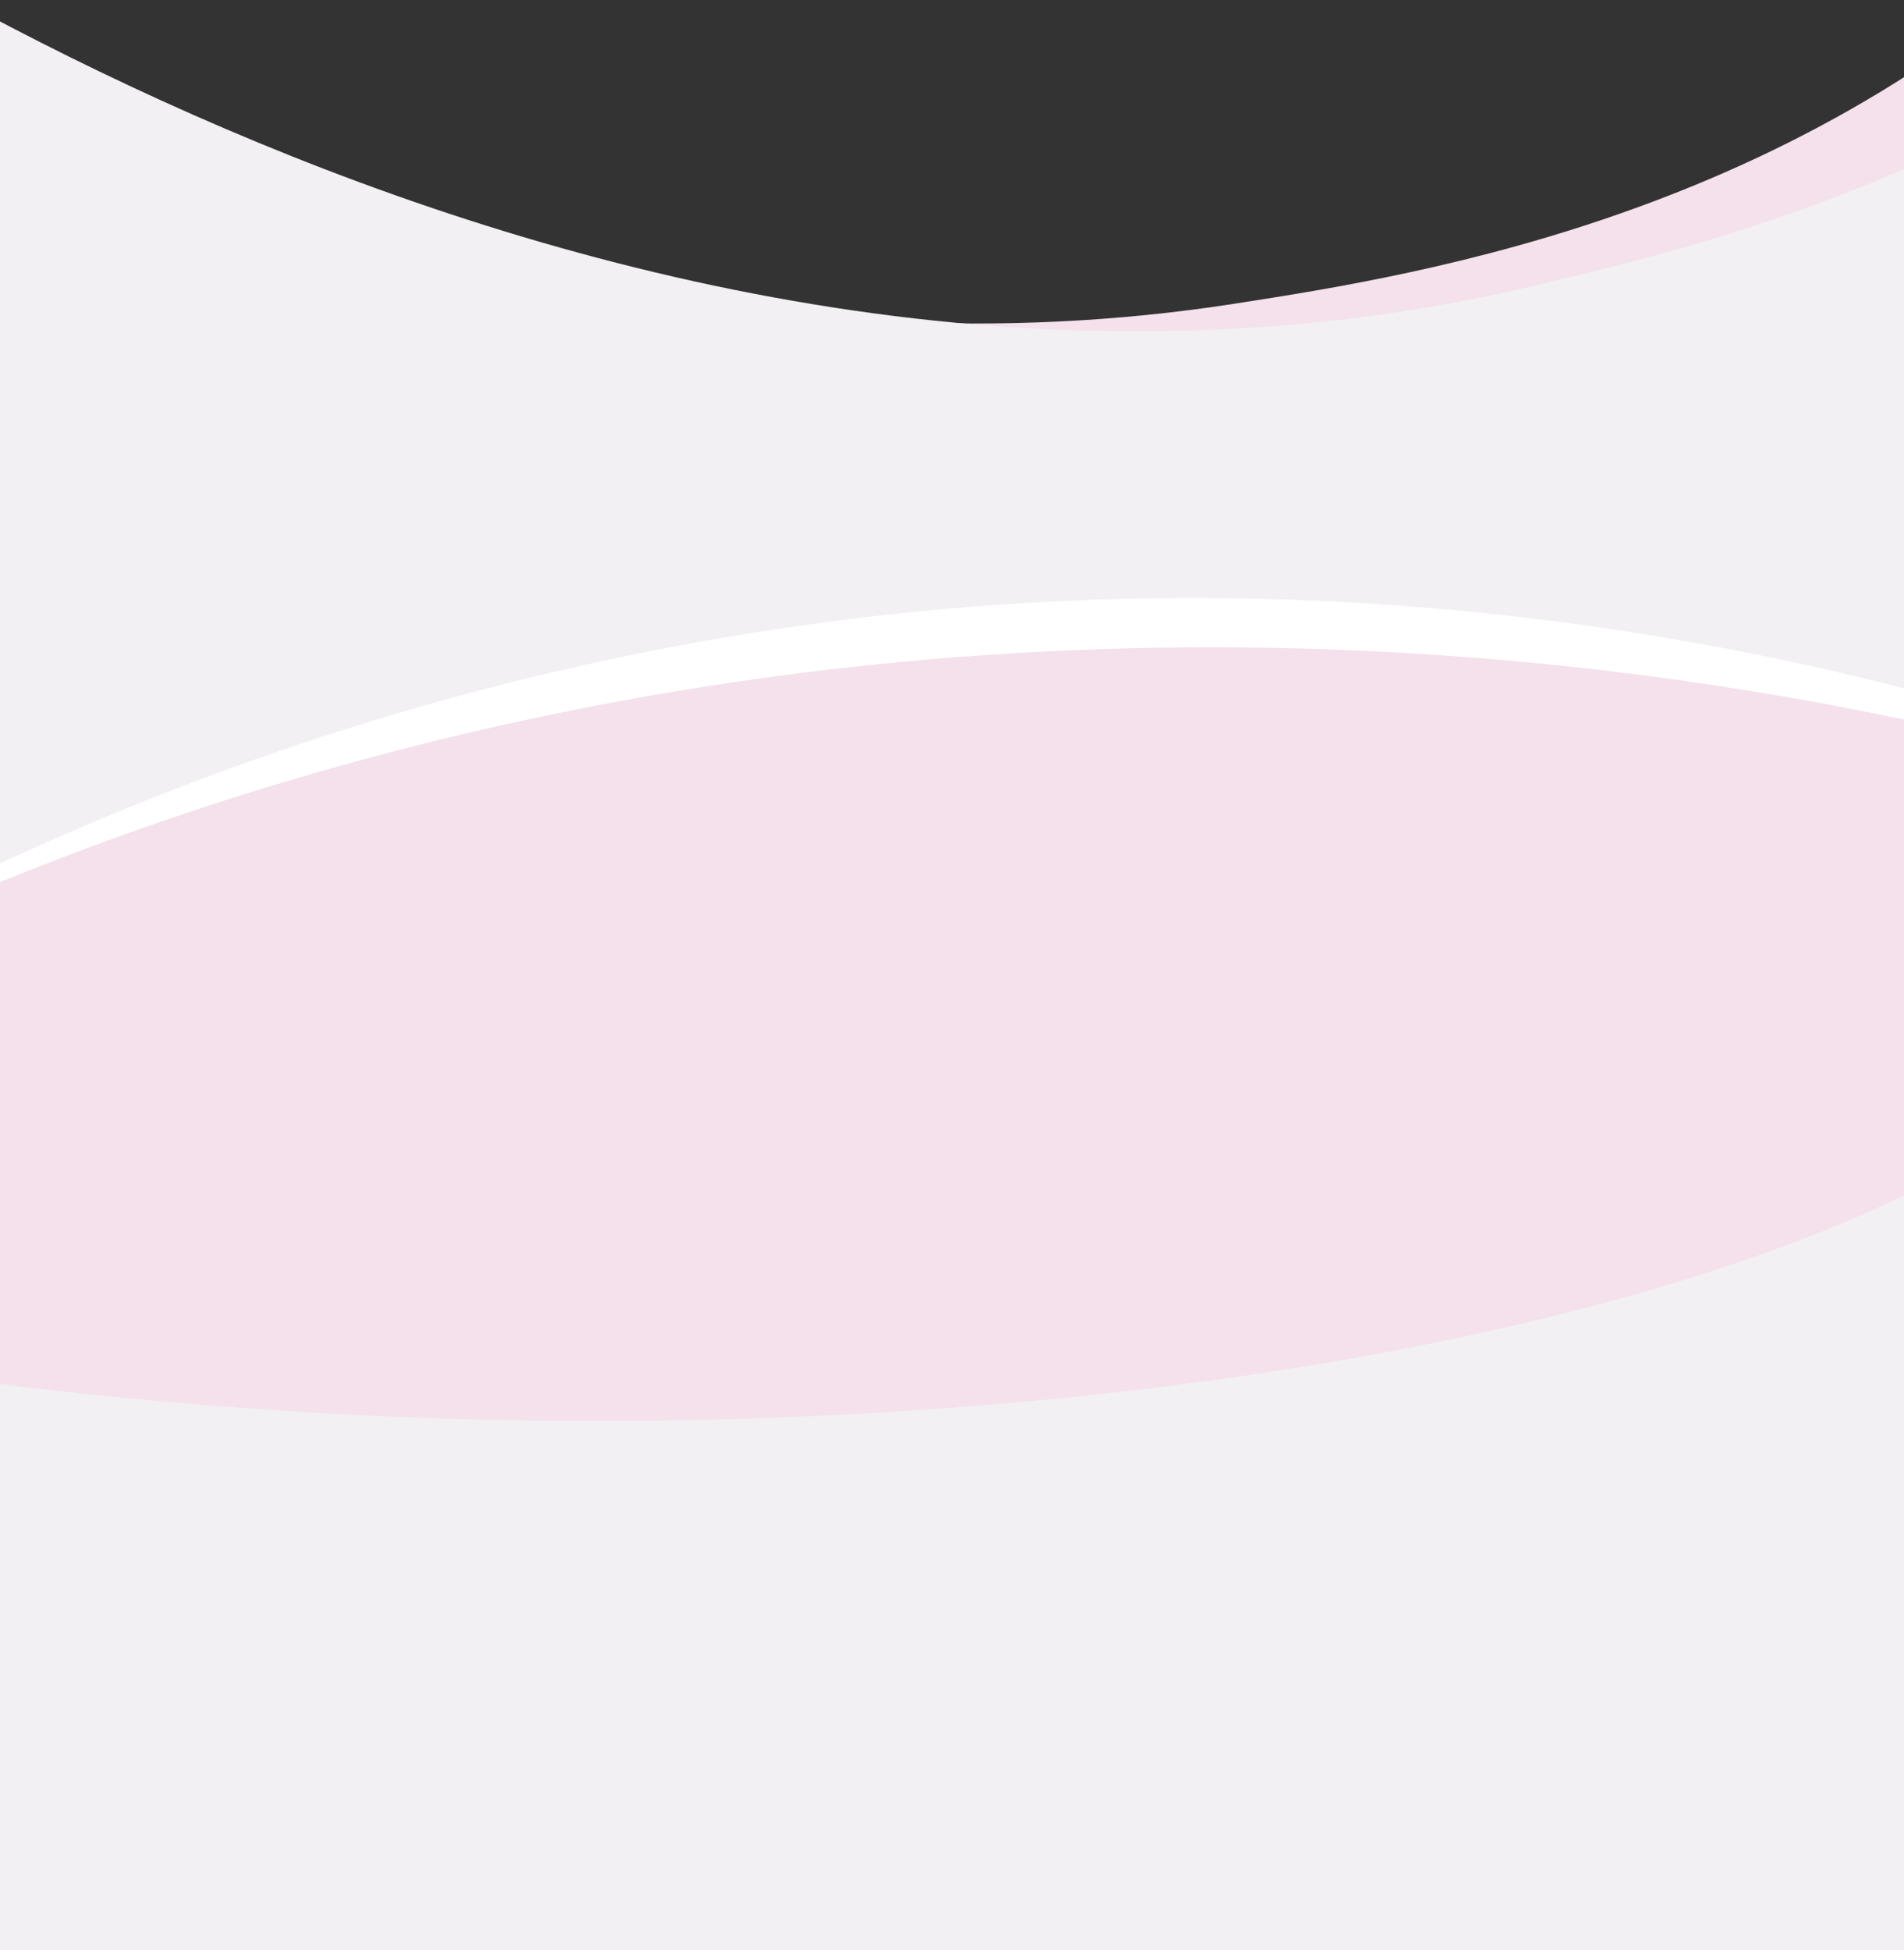 <?xml version="1.0" encoding="utf-8"?>
<!-- Generator: Adobe Illustrator 23.0.1, SVG Export Plug-In . SVG Version: 6.00 Build 0)  -->
<svg version="1.1" id="Layer_1" xmlns="http://www.w3.org/2000/svg" xmlns:xlink="http://www.w3.org/1999/xlink" x="0px" y="0px"
	 viewBox="0 0 1920 1966.2" style="enable-background:new 0 0 1920 1966.2;" xml:space="preserve">
<rect x="0" y="0" width="1920" height="1966.2" fill="#333333" stroke="none"/>
<style type="text/css">
	.st0{fill:#EAC1D9;}
	.st1{fill:#EACDC5;}
	.st2{fill:#E6E9ED;}
	.st3{fill:#69326B;}
	.st4{fill:none;}
	.st5{clip-path:url(#SVGID_2_);}
	.st6{clip-path:url(#SVGID_4_);}
	.st7{fill:#EF5A40;}
	.st8{fill:#F7AF83;}
	.st9{clip-path:url(#SVGID_8_);}
	.st10{fill:#395CBA;}
	.st11{fill:#FC5A3D;}
	.st12{clip-path:url(#SVGID_12_);fill:#F2F0F2;}
	.st13{clip-path:url(#SVGID_12_);fill:#FFFFFF;}
	.st14{clip-path:url(#SVGID_14_);fill:#CACAEA;}
	.st15{clip-path:url(#SVGID_16_);fill:#F4E1EB;}
	.st16{clip-path:url(#SVGID_16_);fill:#F2F0F2;}
	.st17{clip-path:url(#SVGID_16_);fill:#FFFFFF;}
</style>
<g>
	<defs>
		<rect id="SVGID_15_" y="0" width="1920" height="1966.2"/>
	</defs>
	<clipPath id="SVGID_2_">
		<use xlink:href="#SVGID_15_"  style="overflow:visible;"/>
	</clipPath>
	<path style="clip-path:url(#SVGID_2_);fill:#F4E1EB;" d="M2552.3-1026.7c-11.5,119.9-41.9,296.8-129,493.2
		c-33.4,75.4-125.7,267.8-283.8,432.2c-303.6,315.7-705.6,378.1-894.5,407.5C292.4,454.2-548.4-264.5-674.9-375.7
		c-139.7,245.1-474.3,814.1-614,1059.3c772.1,398.6,1544.2,797.3,2316.3,1195.9c468.1-589.6,1131.1-1503.2,1599.2-2092.8
		C2601.8-484.4,2577-755.5,2552.3-1026.7z"/>
	<path style="clip-path:url(#SVGID_2_);fill:#F2F0F2;" d="M2745.3-1141.2c-2.2,120.4-18.9,299.2-90.5,501.7
		c-27.5,77.8-104.7,276.7-249.6,452.8c-278.3,338.2-674.3,431.5-860.4,475.3C606.6,509.8-287.3-141.9-422-242.9
		c-120.3,255.2-259.8,2417.9-380.1,2673c800.6,337.8,2661.5-294.9,3462.1,42.9c421.1-624,110.3-2225.5,222.1-2809
		C2836.5-604.4,2790.9-872.8,2745.3-1141.2z"/>
	<path style="clip-path:url(#SVGID_2_);fill:#FFFFFF;" d="M-531.4,1185.3c225.5-165.7,594.8-391.6,1089-507.6
		c721.9-169.5,1314.2-11.5,1599.1,87.7c-3.1,33-7.5,82.5-11.2,142.6"/>
	<path style="clip-path:url(#SVGID_2_);fill:#F2F0F2;" d="M2165.9,1311.9c-125.6,108-275.9,217.2-453.4,314.6
		C989.2,2023,257.7,1979.2-105.4,1928.8c12.3-247.8,24.5-495.7,36.8-743.5c738,20.4,1476.1,40.9,2214.1,61.3
		C2152.3,1268.3,2159.1,1290.1,2165.9,1311.9z"/>
	<path style="clip-path:url(#SVGID_2_);fill:#F4E1EB;" d="M-488.4,1140c214.8-135.5,567.6-320.9,1045-419.7
		c697.3-144.3,1277.4-24.4,1557.1,51.9c-2.1,26.5-5,66.2-7,114.5c-3.8,90.5-2.1,147.3-2.5,158.4
		c-4.4,111.9-413.6,324.9-1179.4,376.7c-304.2,20.6-740.5,20.9-1266.1-79.9C-390.4,1274.6-439.4,1207.3-488.4,1140z"/>
</g>
</svg>
